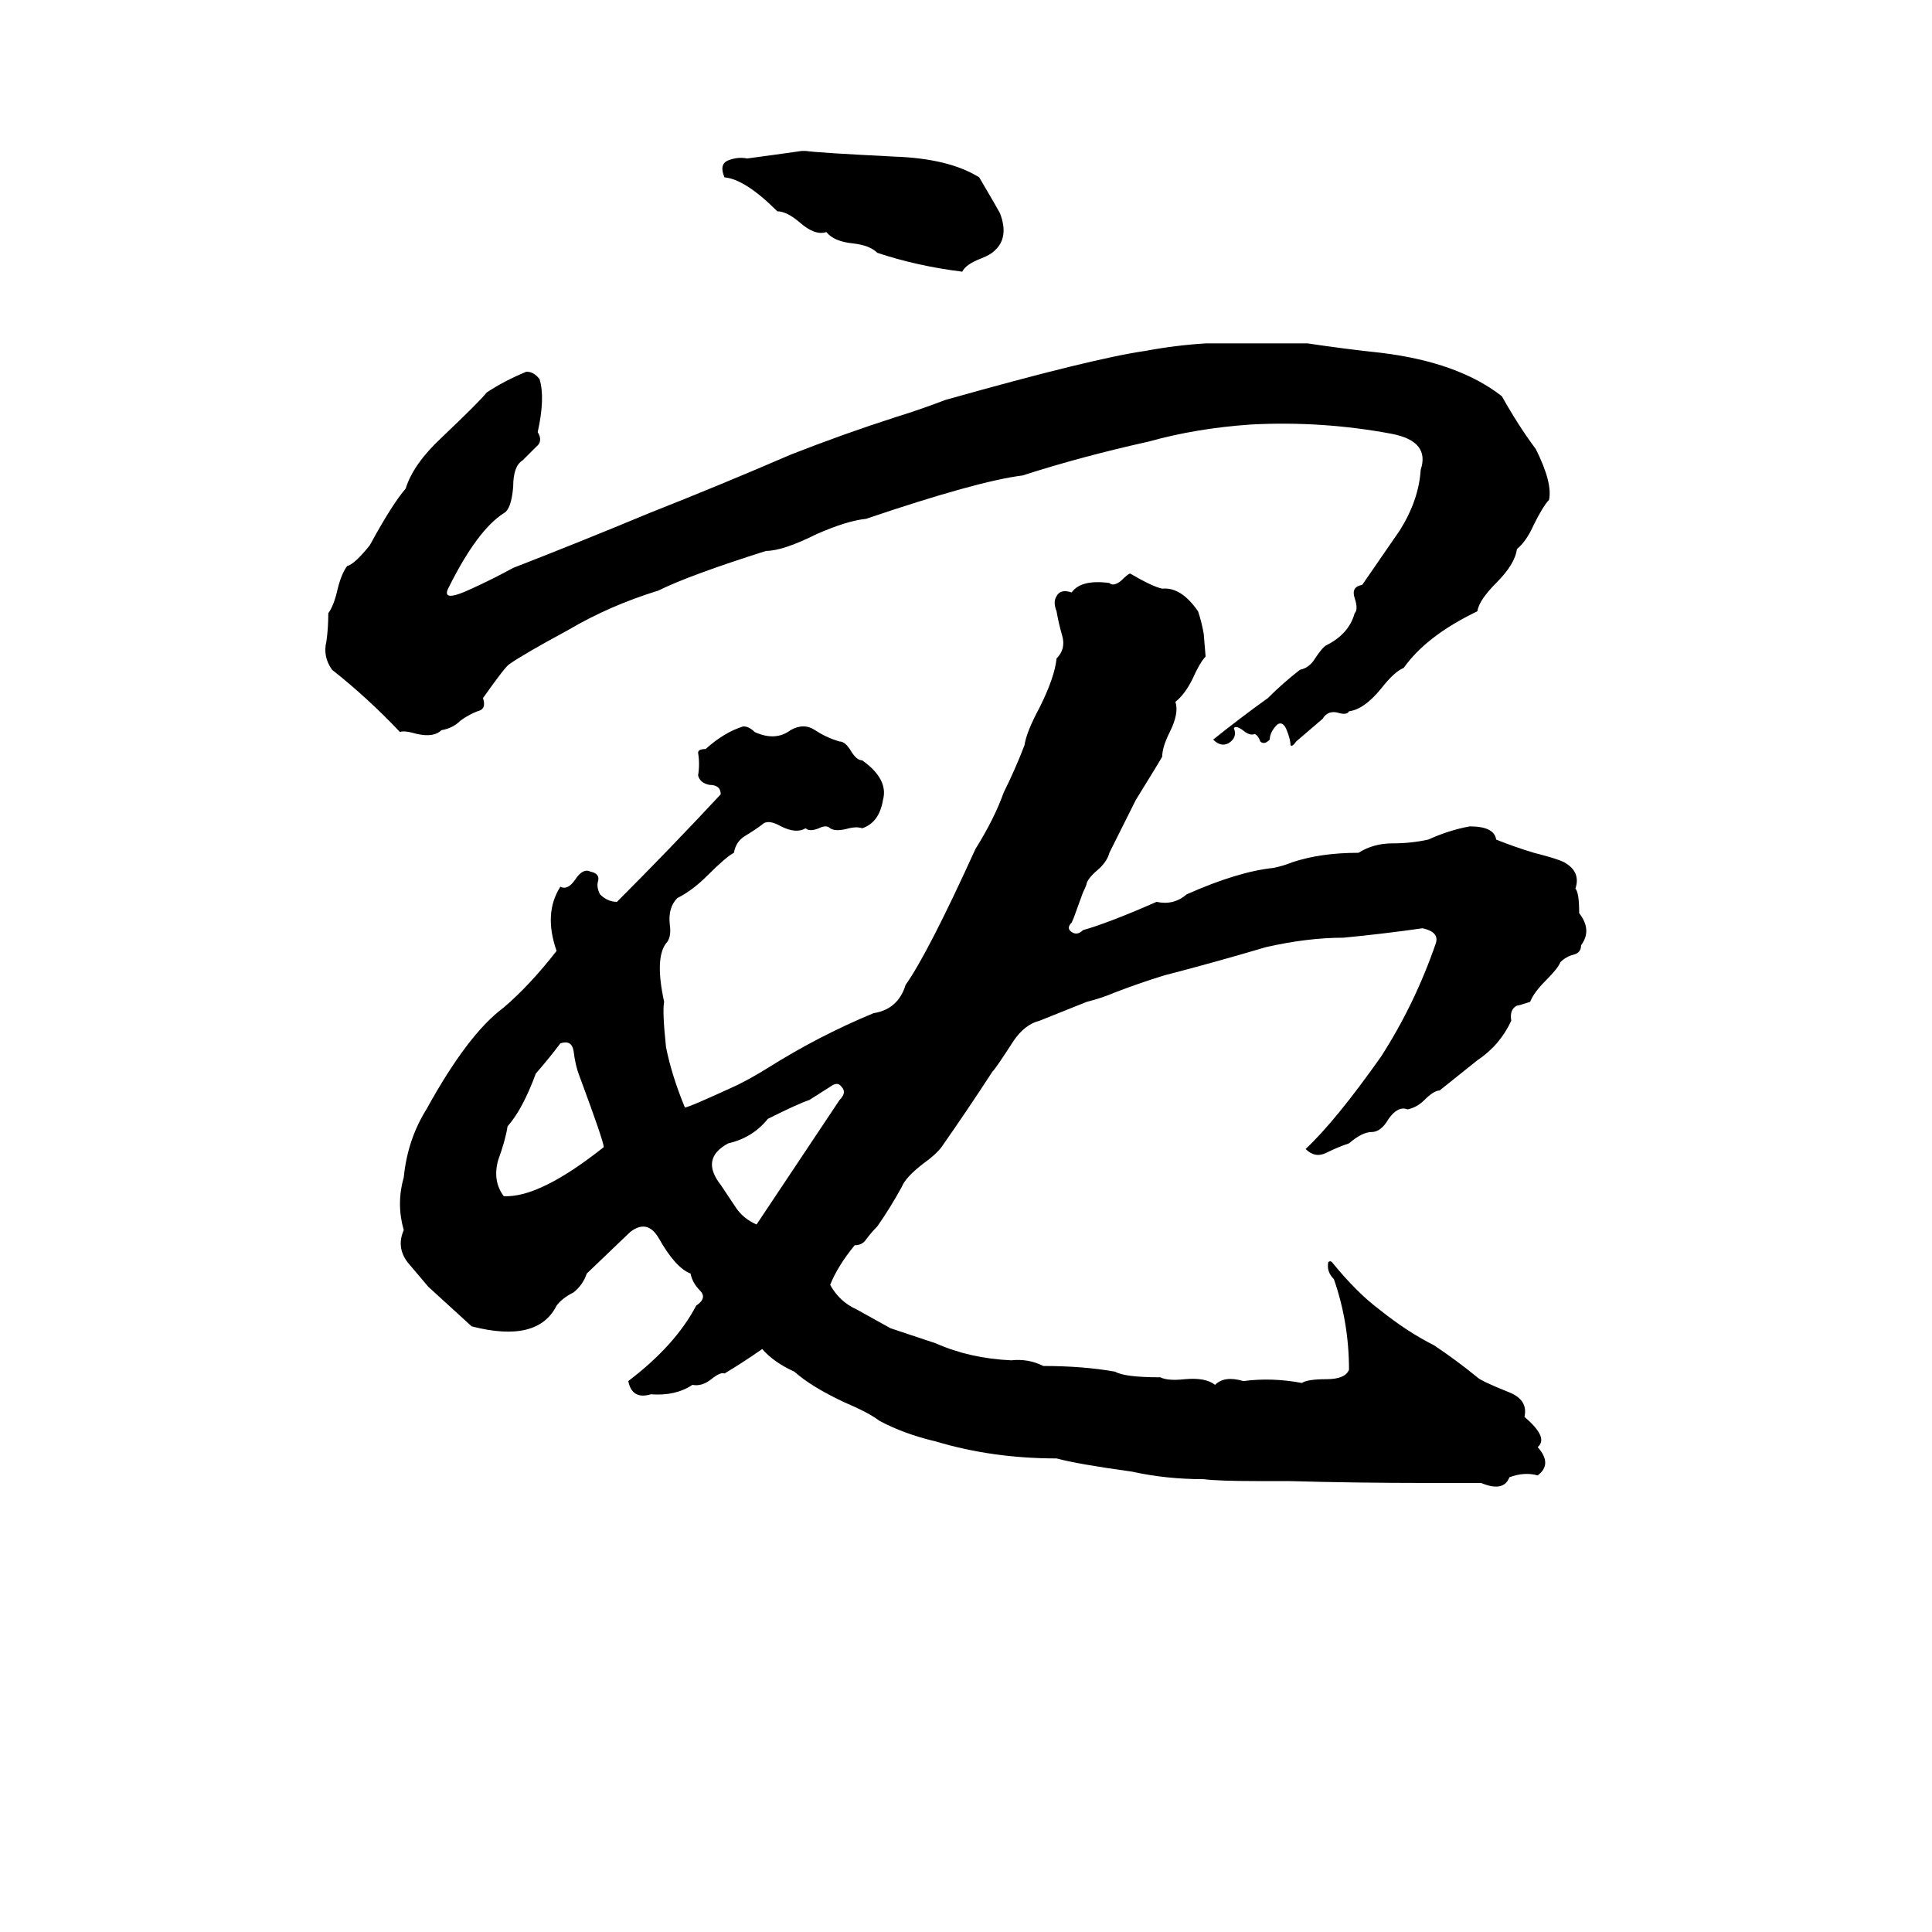 <svg xmlns="http://www.w3.org/2000/svg" viewBox="0 -800 1024 1024">
	<path fill="#000000" d="M425 -720H427Q434 -719 474 -717Q503 -716 519 -706Q529 -689 530 -687Q535 -674 527 -667Q525 -665 520 -663Q512 -660 510 -656Q486 -659 465 -666Q461 -670 452 -671Q442 -672 438 -677Q432 -675 424 -682Q417 -688 412 -688Q395 -705 384 -706Q381 -713 386 -715Q391 -717 396 -716Q411 -718 425 -720ZM639 -618Q666 -618 693 -618Q713 -615 732 -613Q773 -608 796 -590Q805 -574 814 -562Q823 -544 821 -535Q818 -532 813 -522Q809 -513 804 -509Q803 -501 793 -491Q784 -482 783 -476Q756 -463 744 -446Q739 -444 732 -435Q723 -424 715 -423Q714 -421 710 -422Q704 -424 701 -419Q694 -413 687 -407Q685 -404 684 -405Q684 -408 682 -413Q680 -418 677 -416Q673 -412 673 -408Q670 -405 668 -407Q667 -410 665 -411Q663 -410 660 -412Q655 -416 654 -414Q656 -409 651 -406Q647 -404 643 -408Q658 -420 672 -430Q680 -438 689 -445Q694 -446 697 -451Q701 -457 703 -458Q715 -464 718 -475Q720 -477 718 -483Q716 -489 722 -490Q740 -516 742 -519Q752 -535 753 -551Q758 -566 738 -570Q701 -577 663 -575Q634 -573 609 -566Q573 -558 542 -548Q518 -545 459 -525Q449 -524 433 -517Q415 -508 406 -508Q365 -495 349 -487Q323 -479 301 -466Q277 -453 270 -448Q268 -447 256 -430Q258 -424 253 -423Q248 -421 244 -418Q240 -414 234 -413Q230 -409 221 -411Q214 -413 212 -412Q195 -430 176 -445Q171 -452 173 -460Q174 -467 174 -475Q177 -479 179 -488Q181 -496 184 -500Q188 -501 196 -511Q208 -533 215 -541Q219 -554 234 -568Q254 -587 258 -592Q267 -598 279 -603Q283 -603 286 -599Q289 -589 285 -571Q288 -566 284 -563Q281 -560 277 -556Q272 -553 272 -542Q271 -530 267 -528Q253 -519 238 -489Q233 -480 250 -488Q261 -493 272 -499Q308 -513 344 -528Q382 -543 419 -559Q447 -570 475 -579Q488 -583 501 -588Q579 -610 607 -614Q623 -617 639 -618ZM599 -496Q611 -489 616 -488Q626 -489 635 -476Q637 -470 638 -464L639 -452Q636 -449 632 -440Q628 -432 623 -428Q625 -422 620 -412Q616 -404 616 -399Q615 -397 602 -376Q595 -362 588 -348Q587 -344 583 -340Q577 -335 576 -332Q576 -331 574 -327L570 -316Q569 -313 568 -311Q565 -308 568 -306Q571 -304 574 -307Q588 -311 613 -322Q622 -320 629 -326Q656 -338 675 -340Q680 -341 685 -343Q700 -348 720 -348Q728 -353 738 -353Q748 -353 757 -355Q768 -360 779 -362Q792 -362 793 -355Q803 -351 813 -348Q825 -345 829 -343Q838 -338 835 -329Q837 -327 837 -316Q844 -307 838 -299Q838 -295 834 -294Q830 -293 827 -290Q826 -287 819 -280Q813 -274 811 -269Q805 -267 804 -267Q800 -265 801 -259Q795 -246 783 -238Q773 -230 763 -222Q760 -222 755 -217Q751 -213 746 -212Q741 -214 736 -207Q732 -200 727 -200Q722 -200 715 -194Q709 -192 703 -189Q697 -186 692 -191Q708 -206 732 -240Q750 -268 761 -300Q763 -306 754 -308Q733 -305 712 -303Q693 -303 671 -298Q644 -290 617 -283Q604 -279 591 -274Q584 -271 576 -269L551 -259Q543 -257 537 -248Q528 -234 526 -232Q513 -212 499 -192Q496 -188 489 -183Q480 -176 478 -171Q472 -160 465 -150Q462 -147 459 -143Q457 -140 453 -140Q444 -129 440 -119Q445 -110 454 -106Q463 -101 472 -96Q484 -92 496 -88Q514 -80 536 -79Q545 -80 553 -76Q574 -76 591 -73Q596 -70 615 -70Q619 -68 628 -69Q639 -70 644 -66Q649 -71 659 -68Q674 -70 690 -67Q693 -69 703 -69Q713 -69 715 -74Q715 -99 707 -122Q703 -126 704 -131Q705 -132 706 -131Q719 -115 731 -106Q746 -94 760 -87Q772 -79 783 -70Q785 -68 800 -62Q810 -58 808 -49Q821 -38 815 -33Q823 -24 815 -18Q808 -20 800 -17Q797 -9 785 -14Q770 -14 755 -14Q719 -14 683 -15Q675 -15 666 -15Q646 -15 638 -16Q618 -16 600 -20Q571 -24 560 -27Q526 -27 496 -36Q479 -40 466 -47Q461 -51 447 -57Q430 -65 421 -73Q410 -78 404 -85Q394 -78 384 -72Q382 -73 377 -69Q372 -65 367 -66Q358 -60 345 -61Q335 -58 333 -68Q358 -87 369 -108Q375 -112 371 -116Q367 -120 366 -125Q358 -128 349 -144Q343 -154 334 -147L311 -125Q309 -119 304 -115Q298 -112 295 -108Q285 -88 250 -97Q239 -107 227 -118Q222 -124 216 -131Q210 -139 214 -148Q210 -162 214 -176Q216 -196 226 -212Q248 -252 267 -266Q281 -278 295 -296Q288 -316 297 -330Q301 -328 305 -334Q309 -340 313 -338Q318 -337 317 -333Q316 -330 318 -326Q322 -322 327 -322Q355 -350 382 -379Q382 -384 376 -384Q371 -385 370 -389Q371 -395 370 -401Q370 -403 374 -403Q384 -412 394 -415Q397 -415 400 -412Q411 -407 419 -413Q426 -417 432 -413Q438 -409 445 -407Q448 -407 451 -402Q454 -397 457 -397Q471 -387 468 -376Q466 -364 457 -361Q454 -362 450 -361Q443 -359 440 -361Q438 -363 434 -361Q429 -359 427 -361Q422 -358 414 -362Q407 -366 404 -363Q400 -360 395 -357Q390 -354 389 -348Q385 -346 375 -336Q367 -328 359 -324Q354 -319 355 -310Q356 -303 353 -300Q347 -292 352 -269Q351 -264 353 -245Q356 -230 363 -213Q365 -213 391 -225Q399 -229 407 -234Q434 -251 463 -263Q476 -265 480 -278Q492 -295 517 -350Q527 -366 532 -380Q538 -392 543 -405Q544 -412 551 -425Q559 -441 560 -451Q565 -456 563 -463Q561 -470 560 -476Q558 -481 560 -484Q562 -488 568 -486Q573 -493 588 -491Q590 -489 594 -492Q598 -496 599 -496ZM297 -247Q291 -239 284 -231Q277 -212 269 -203Q268 -196 264 -185Q261 -174 267 -166Q286 -165 320 -192Q320 -195 307 -230Q305 -235 304 -243Q303 -249 297 -247ZM440 -224L429 -217Q423 -215 407 -207Q399 -197 386 -194Q371 -186 382 -172Q386 -166 390 -160Q394 -154 401 -151Q423 -184 445 -217Q449 -221 446 -224Q444 -227 440 -224Z"/>
</svg>